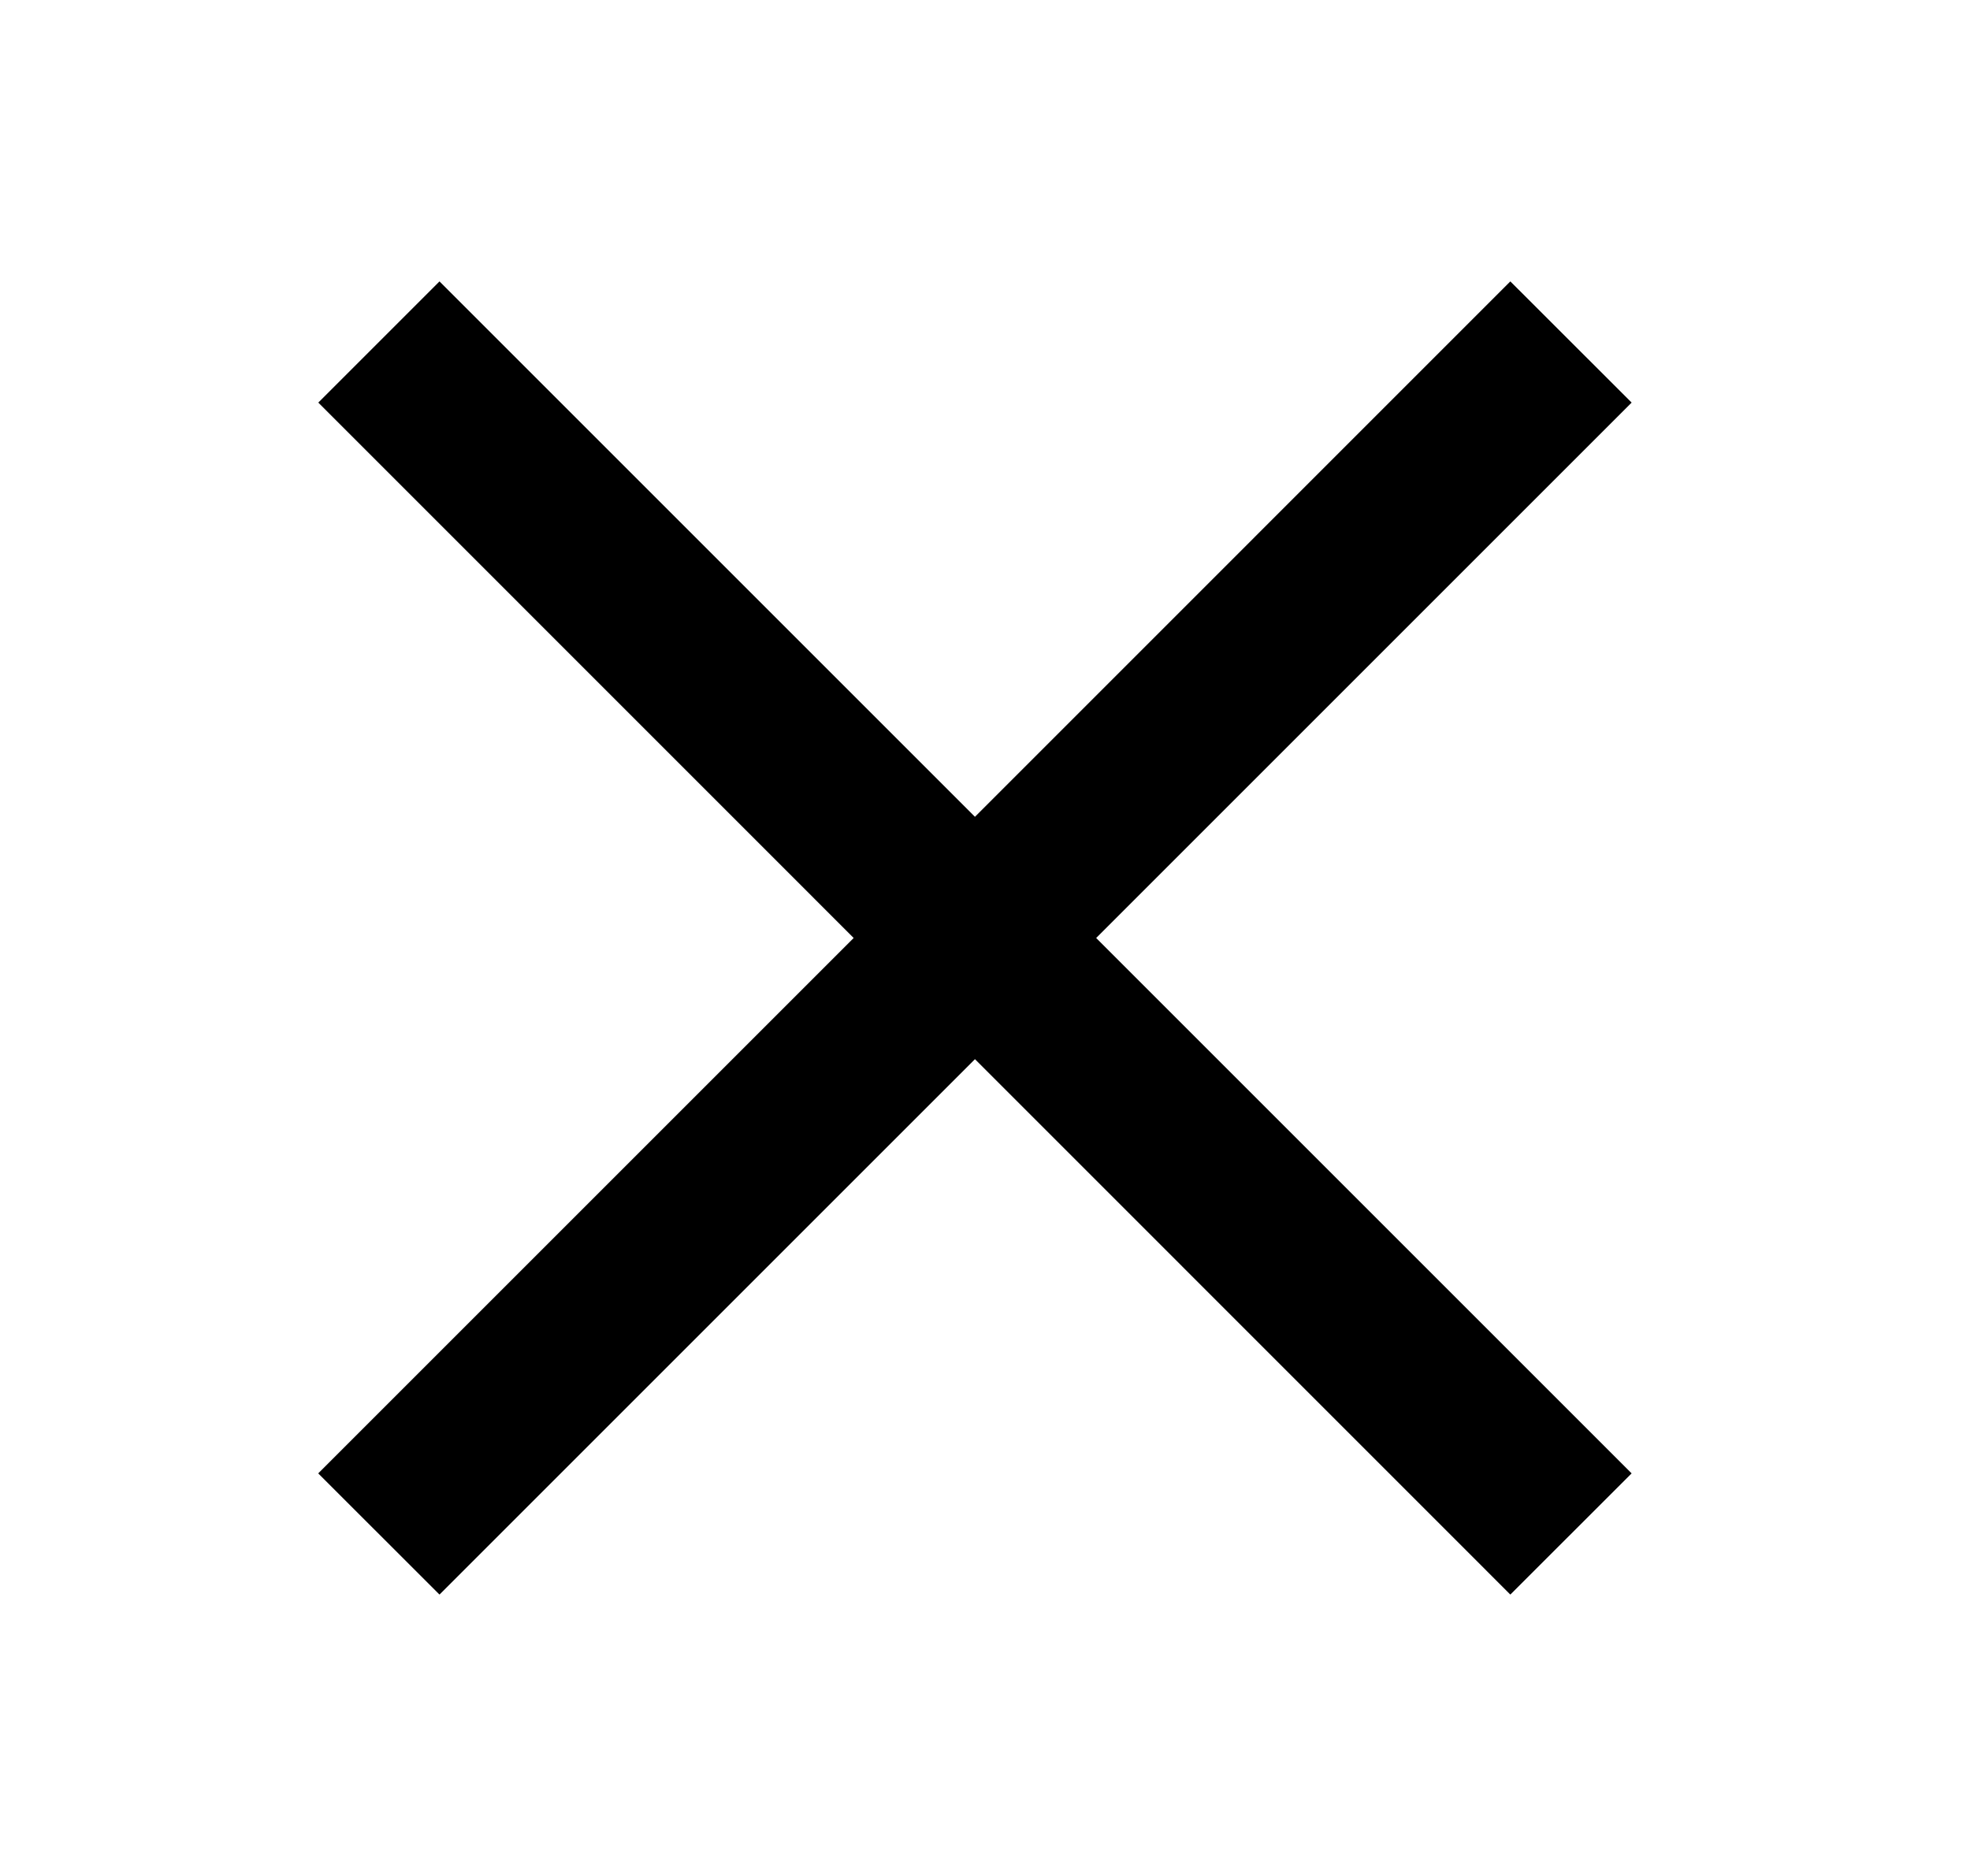 <svg xmlns="http://www.w3.org/2000/svg" width="21" height="20" fill="none"><path fill="#000" d="M17.393 4.292 16.1 3l-5.707 5.708L4.685 3 3.393 4.292 9.1 10l-5.708 5.708L4.685 17l5.708-5.708L16.1 17l1.293-1.292L11.685 10l5.708-5.708Z"/></svg>